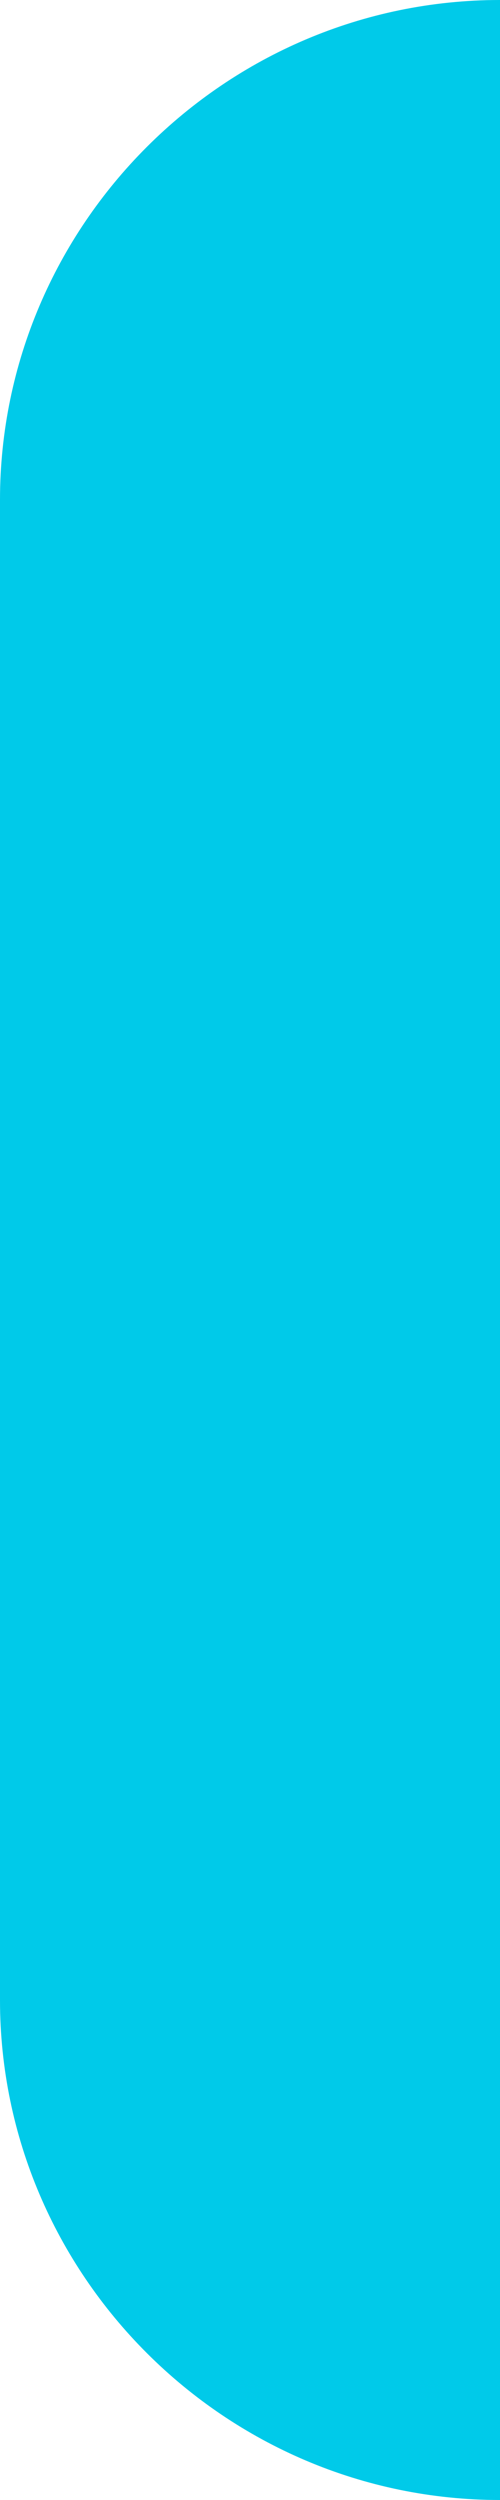 <?xml version="1.0" encoding="utf-8"?>
<!-- Generator: Adobe Illustrator 19.1.1, SVG Export Plug-In . SVG Version: 6.00 Build 0)  -->
<svg version="1.1" id="Layer_1" xmlns="http://www.w3.org/2000/svg" xmlns:xlink="http://www.w3.org/1999/xlink" x="0px" y="0px"
	 viewBox="10 -45 20 100" style="enable-background:new 10 -45 20 100;" xml:space="preserve">
<style type="text/css">
	.st0{fill:#00CAE9;}
</style>
<path class="st0" d="M30-45c-11,0-20,9-20,20v60c0,11,9,20,20,20V-45z"/>
</svg>
